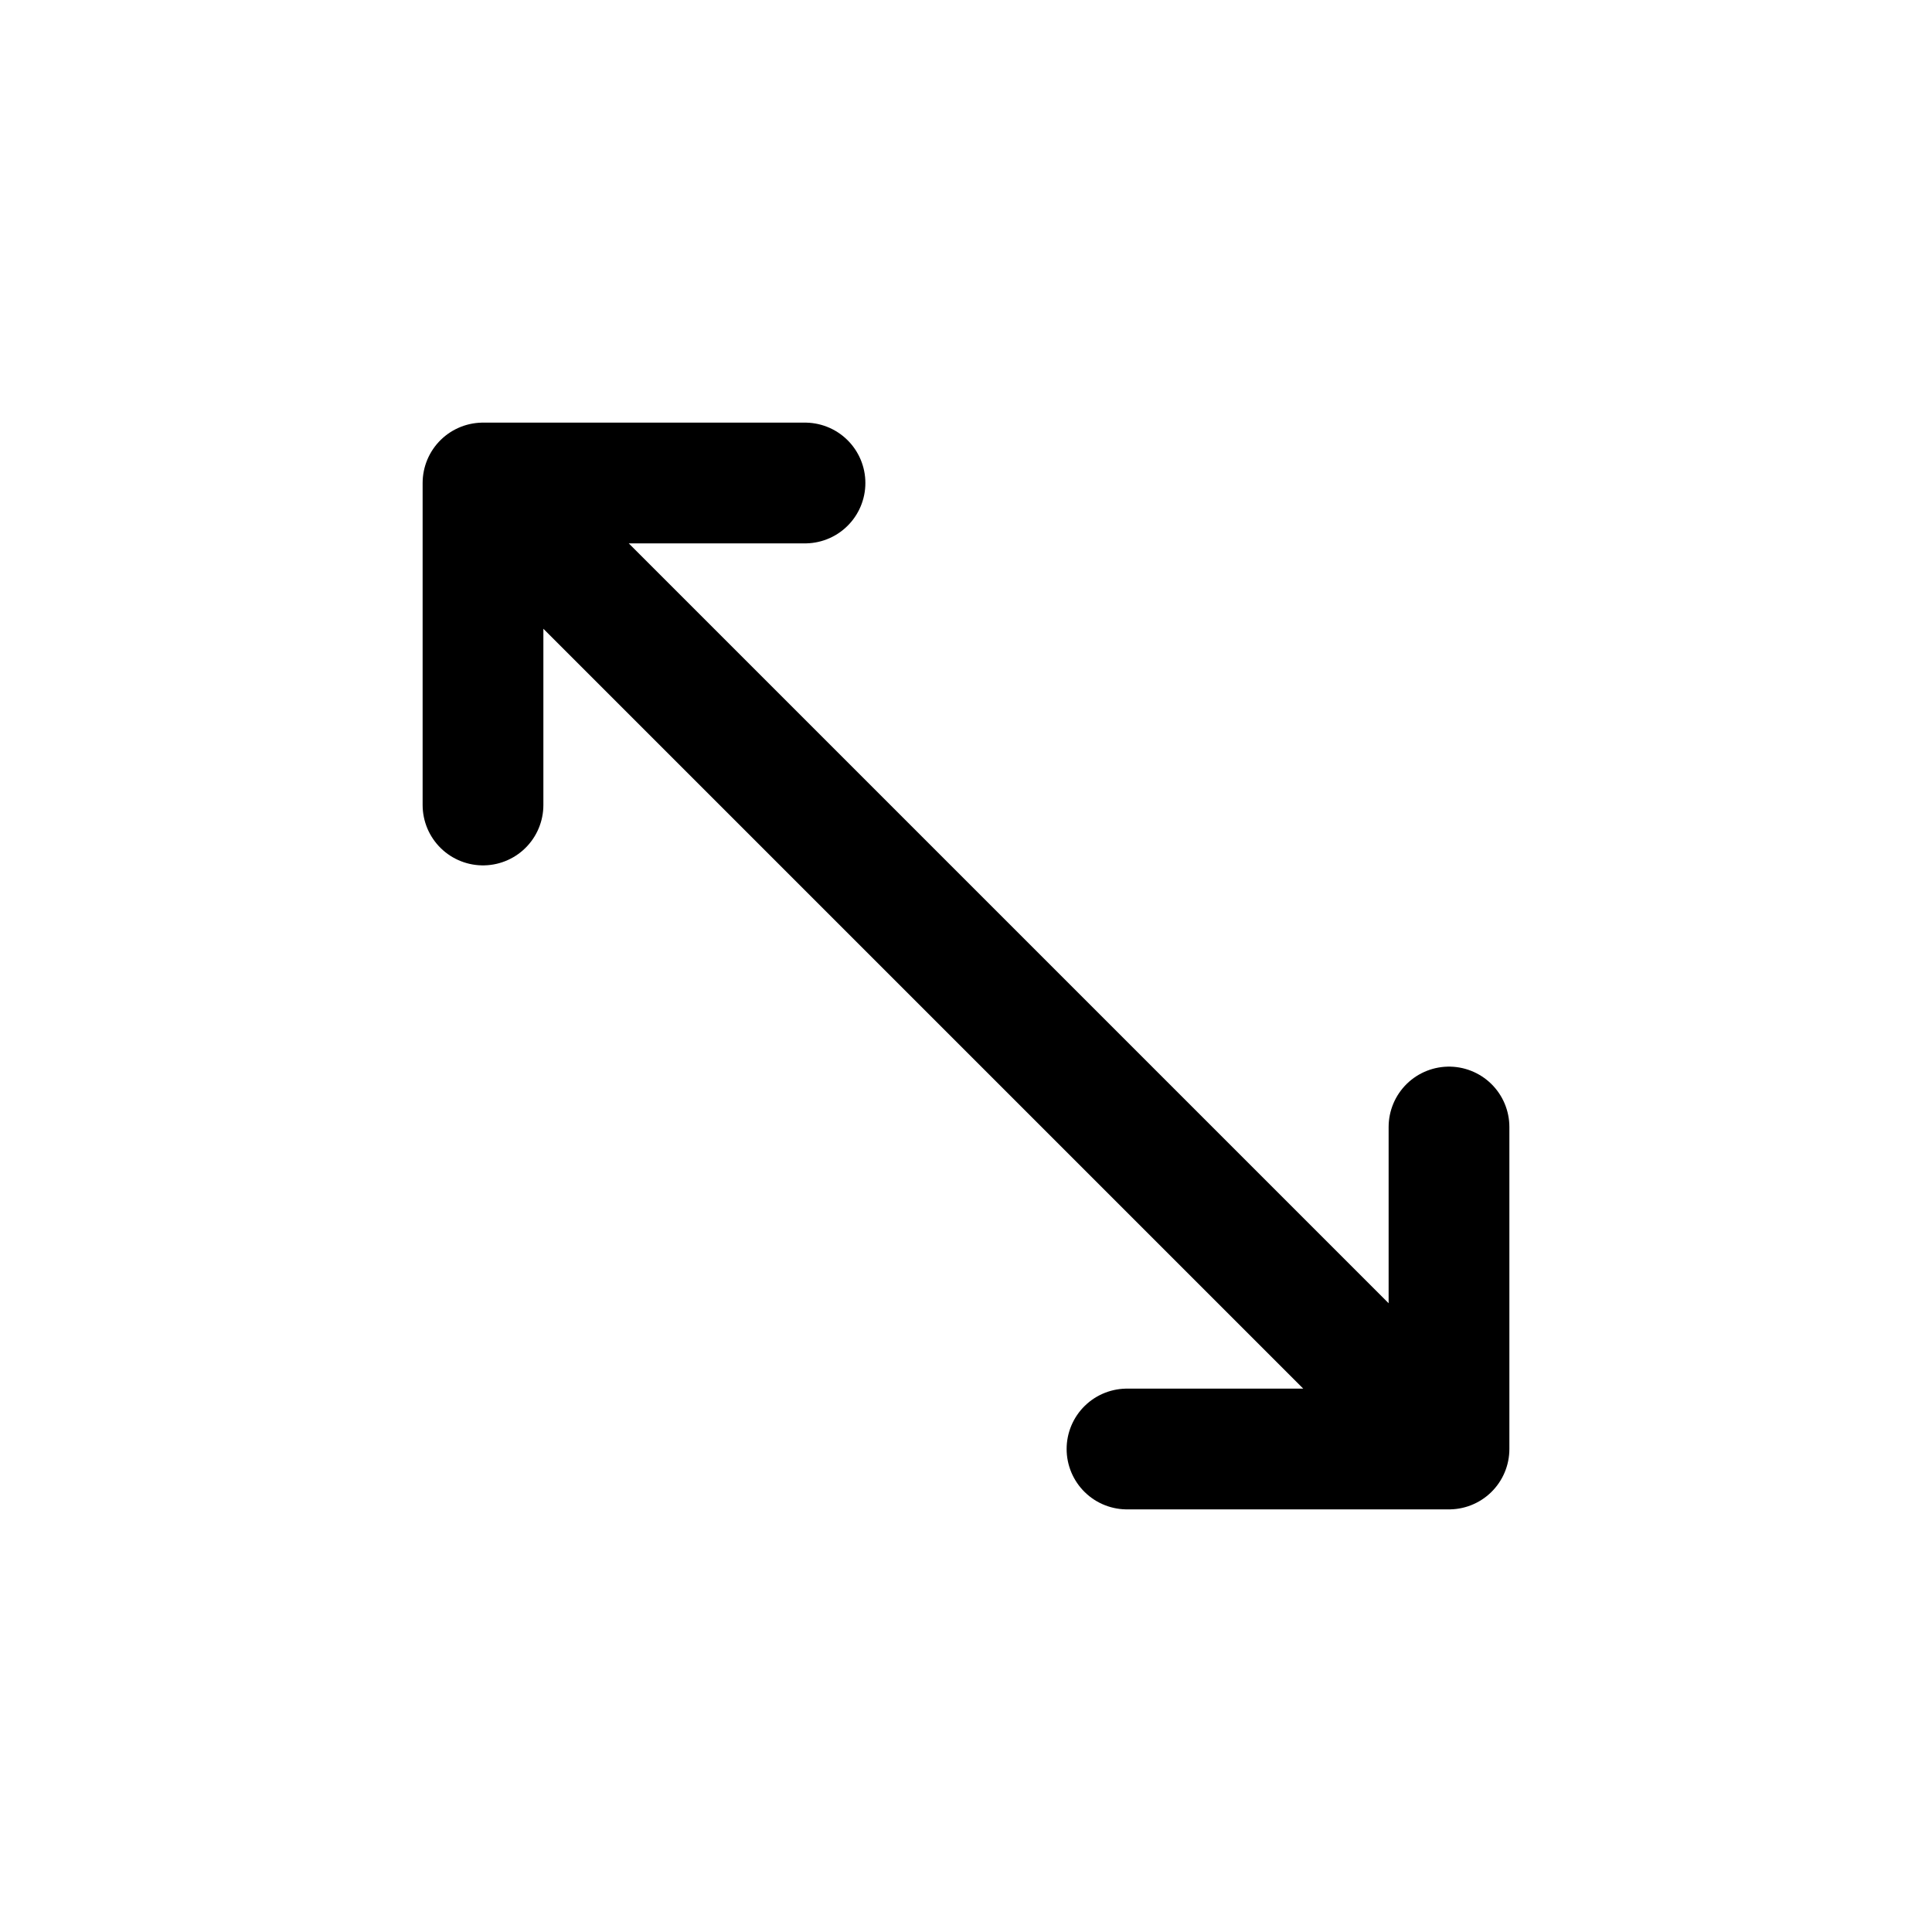 <svg xmlns="http://www.w3.org/2000/svg" width="24" height="24" fill="none"><path stroke="#000" stroke-linecap="round" stroke-linejoin="round" stroke-width="1.5" d="m6 6 12 12M6 6v4m0-4h4m8 12v-4m0 4h-4"/></svg>